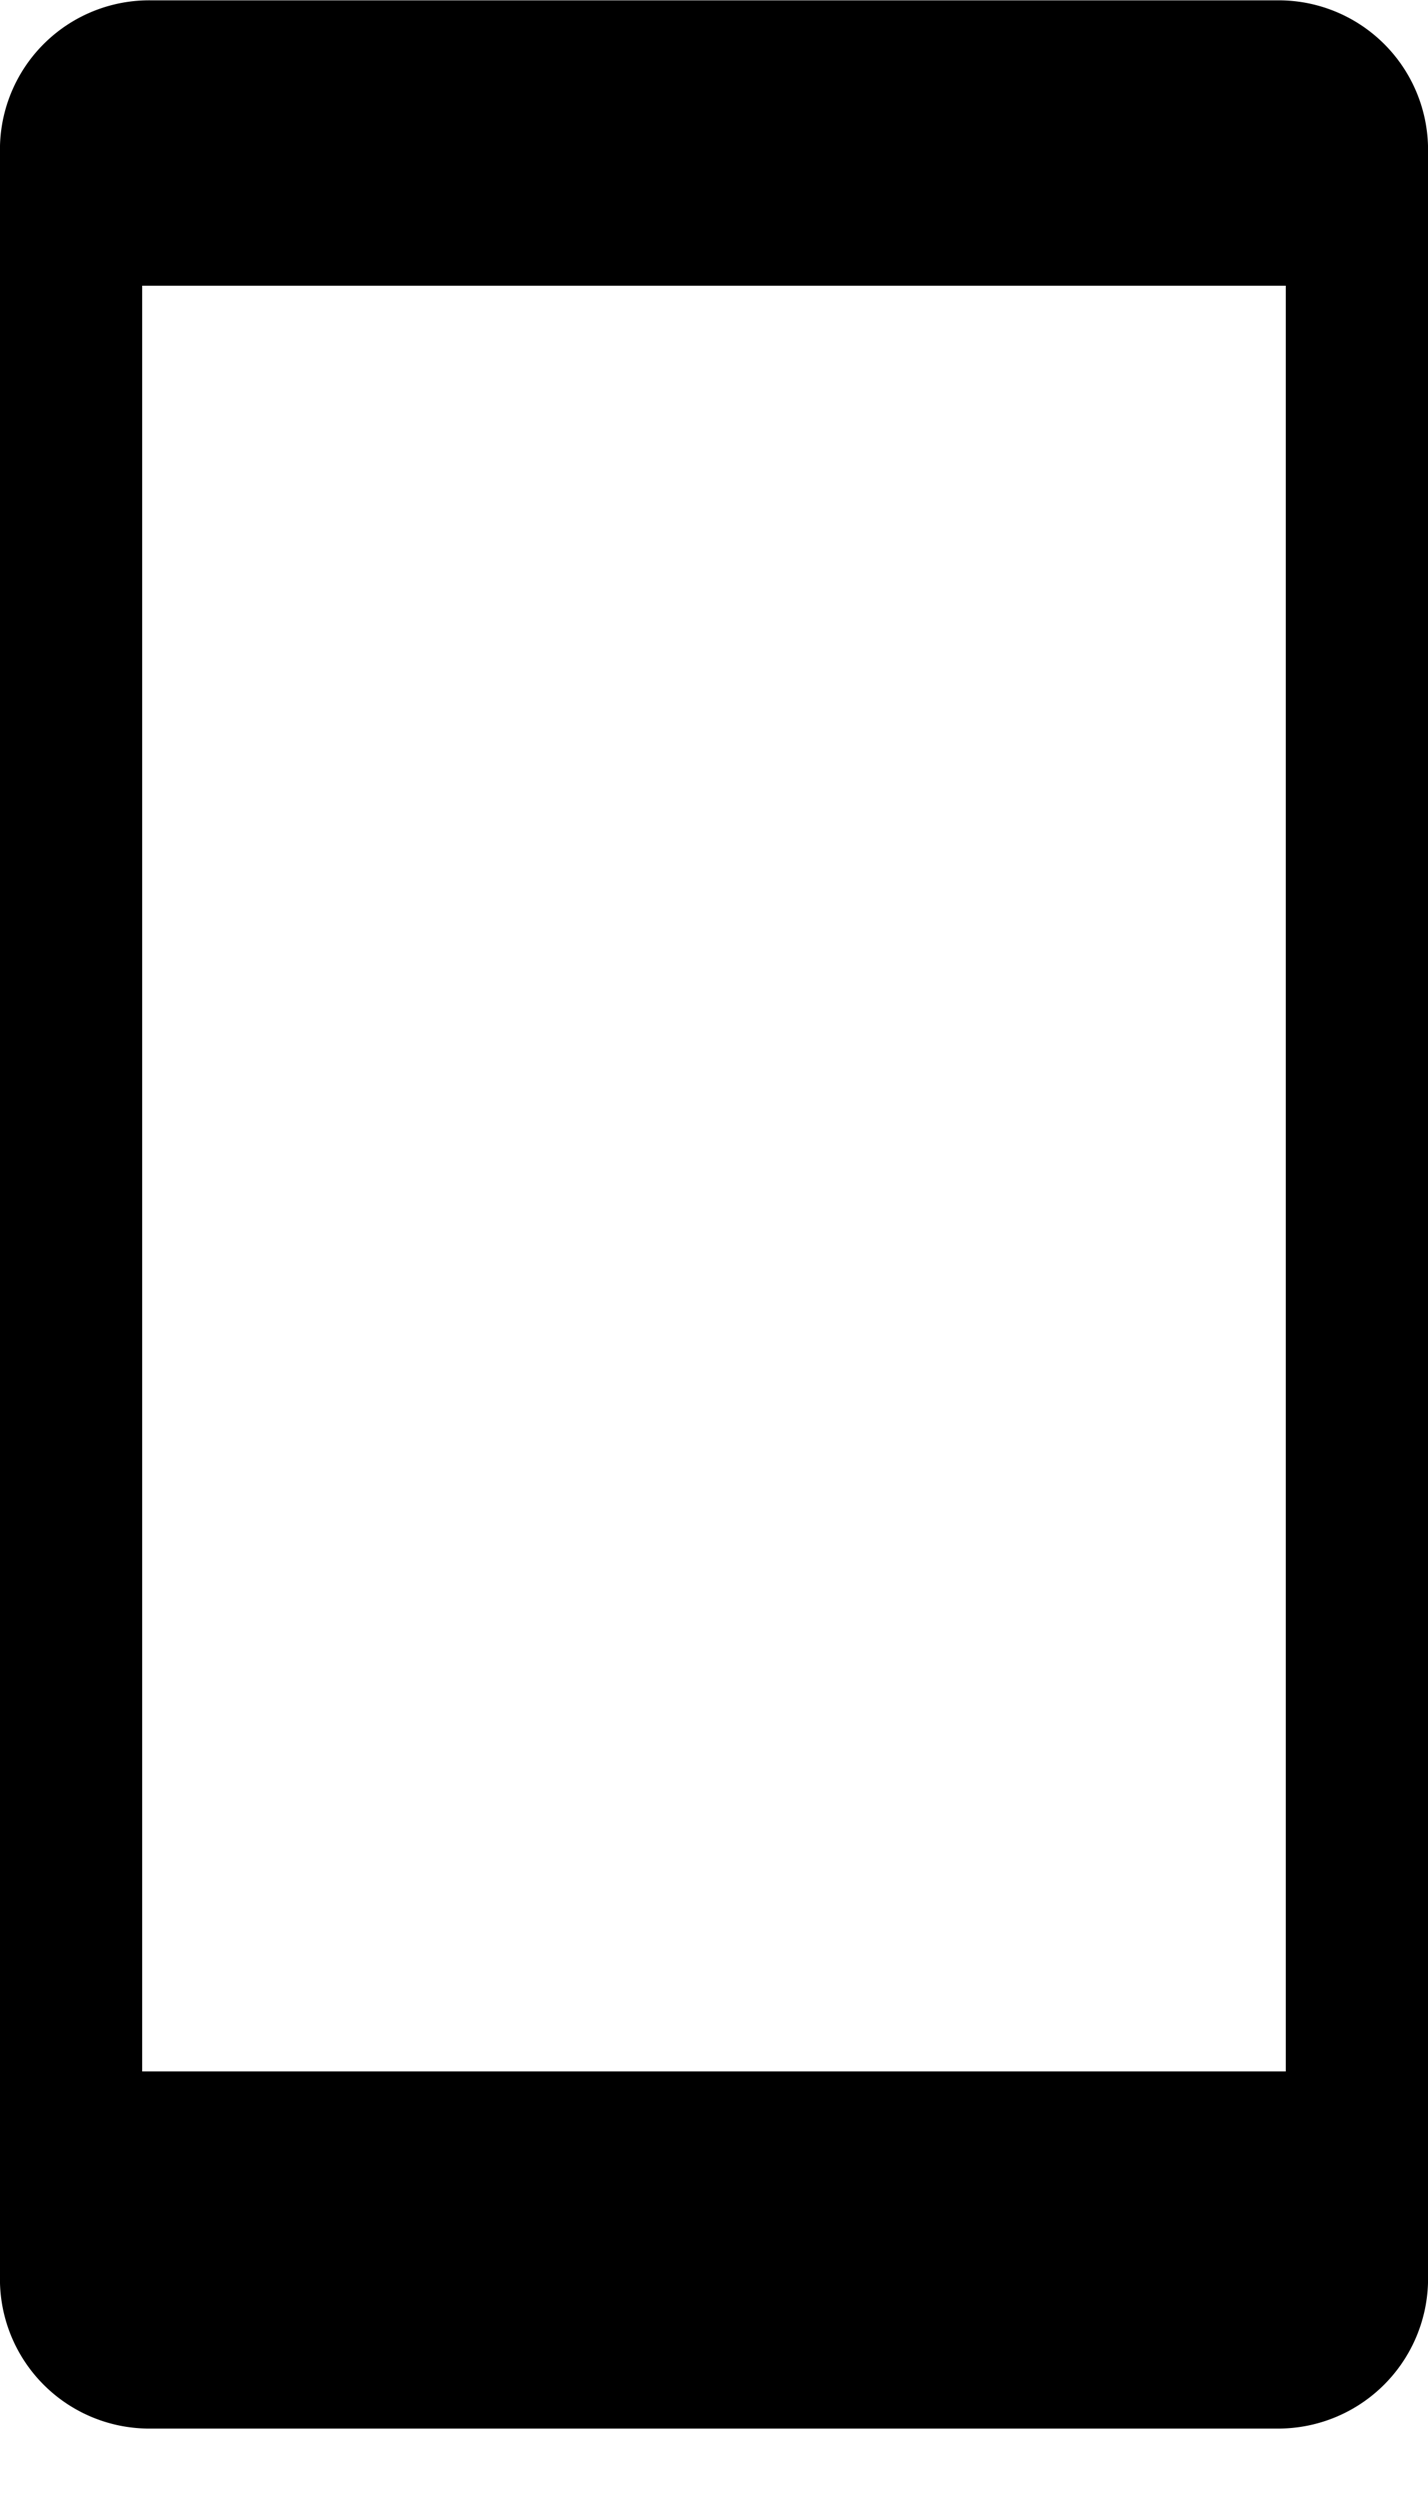 <svg xmlns="http://www.w3.org/2000/svg" width="100%" height="100%" viewBox="0 0 20 35">
  <path class="cls-1" d="M865.126,22.005h15.747A2.093,2.093,0,0,1,883,24.04V53.963A2.1,2.1,0,0,1,880.873,56H865.126A2.093,2.093,0,0,1,863,53.963V24.04a2.09,2.09,0,0,1,2.131-2.035h0Zm-0.135,4V51h16.017V26H864.991ZM872.5,52h1a1.5,1.5,0,0,1,0,3h-1A1.5,1.5,0,0,1,872.5,52Z" transform="translate(-863 -22)"/>
</svg>
